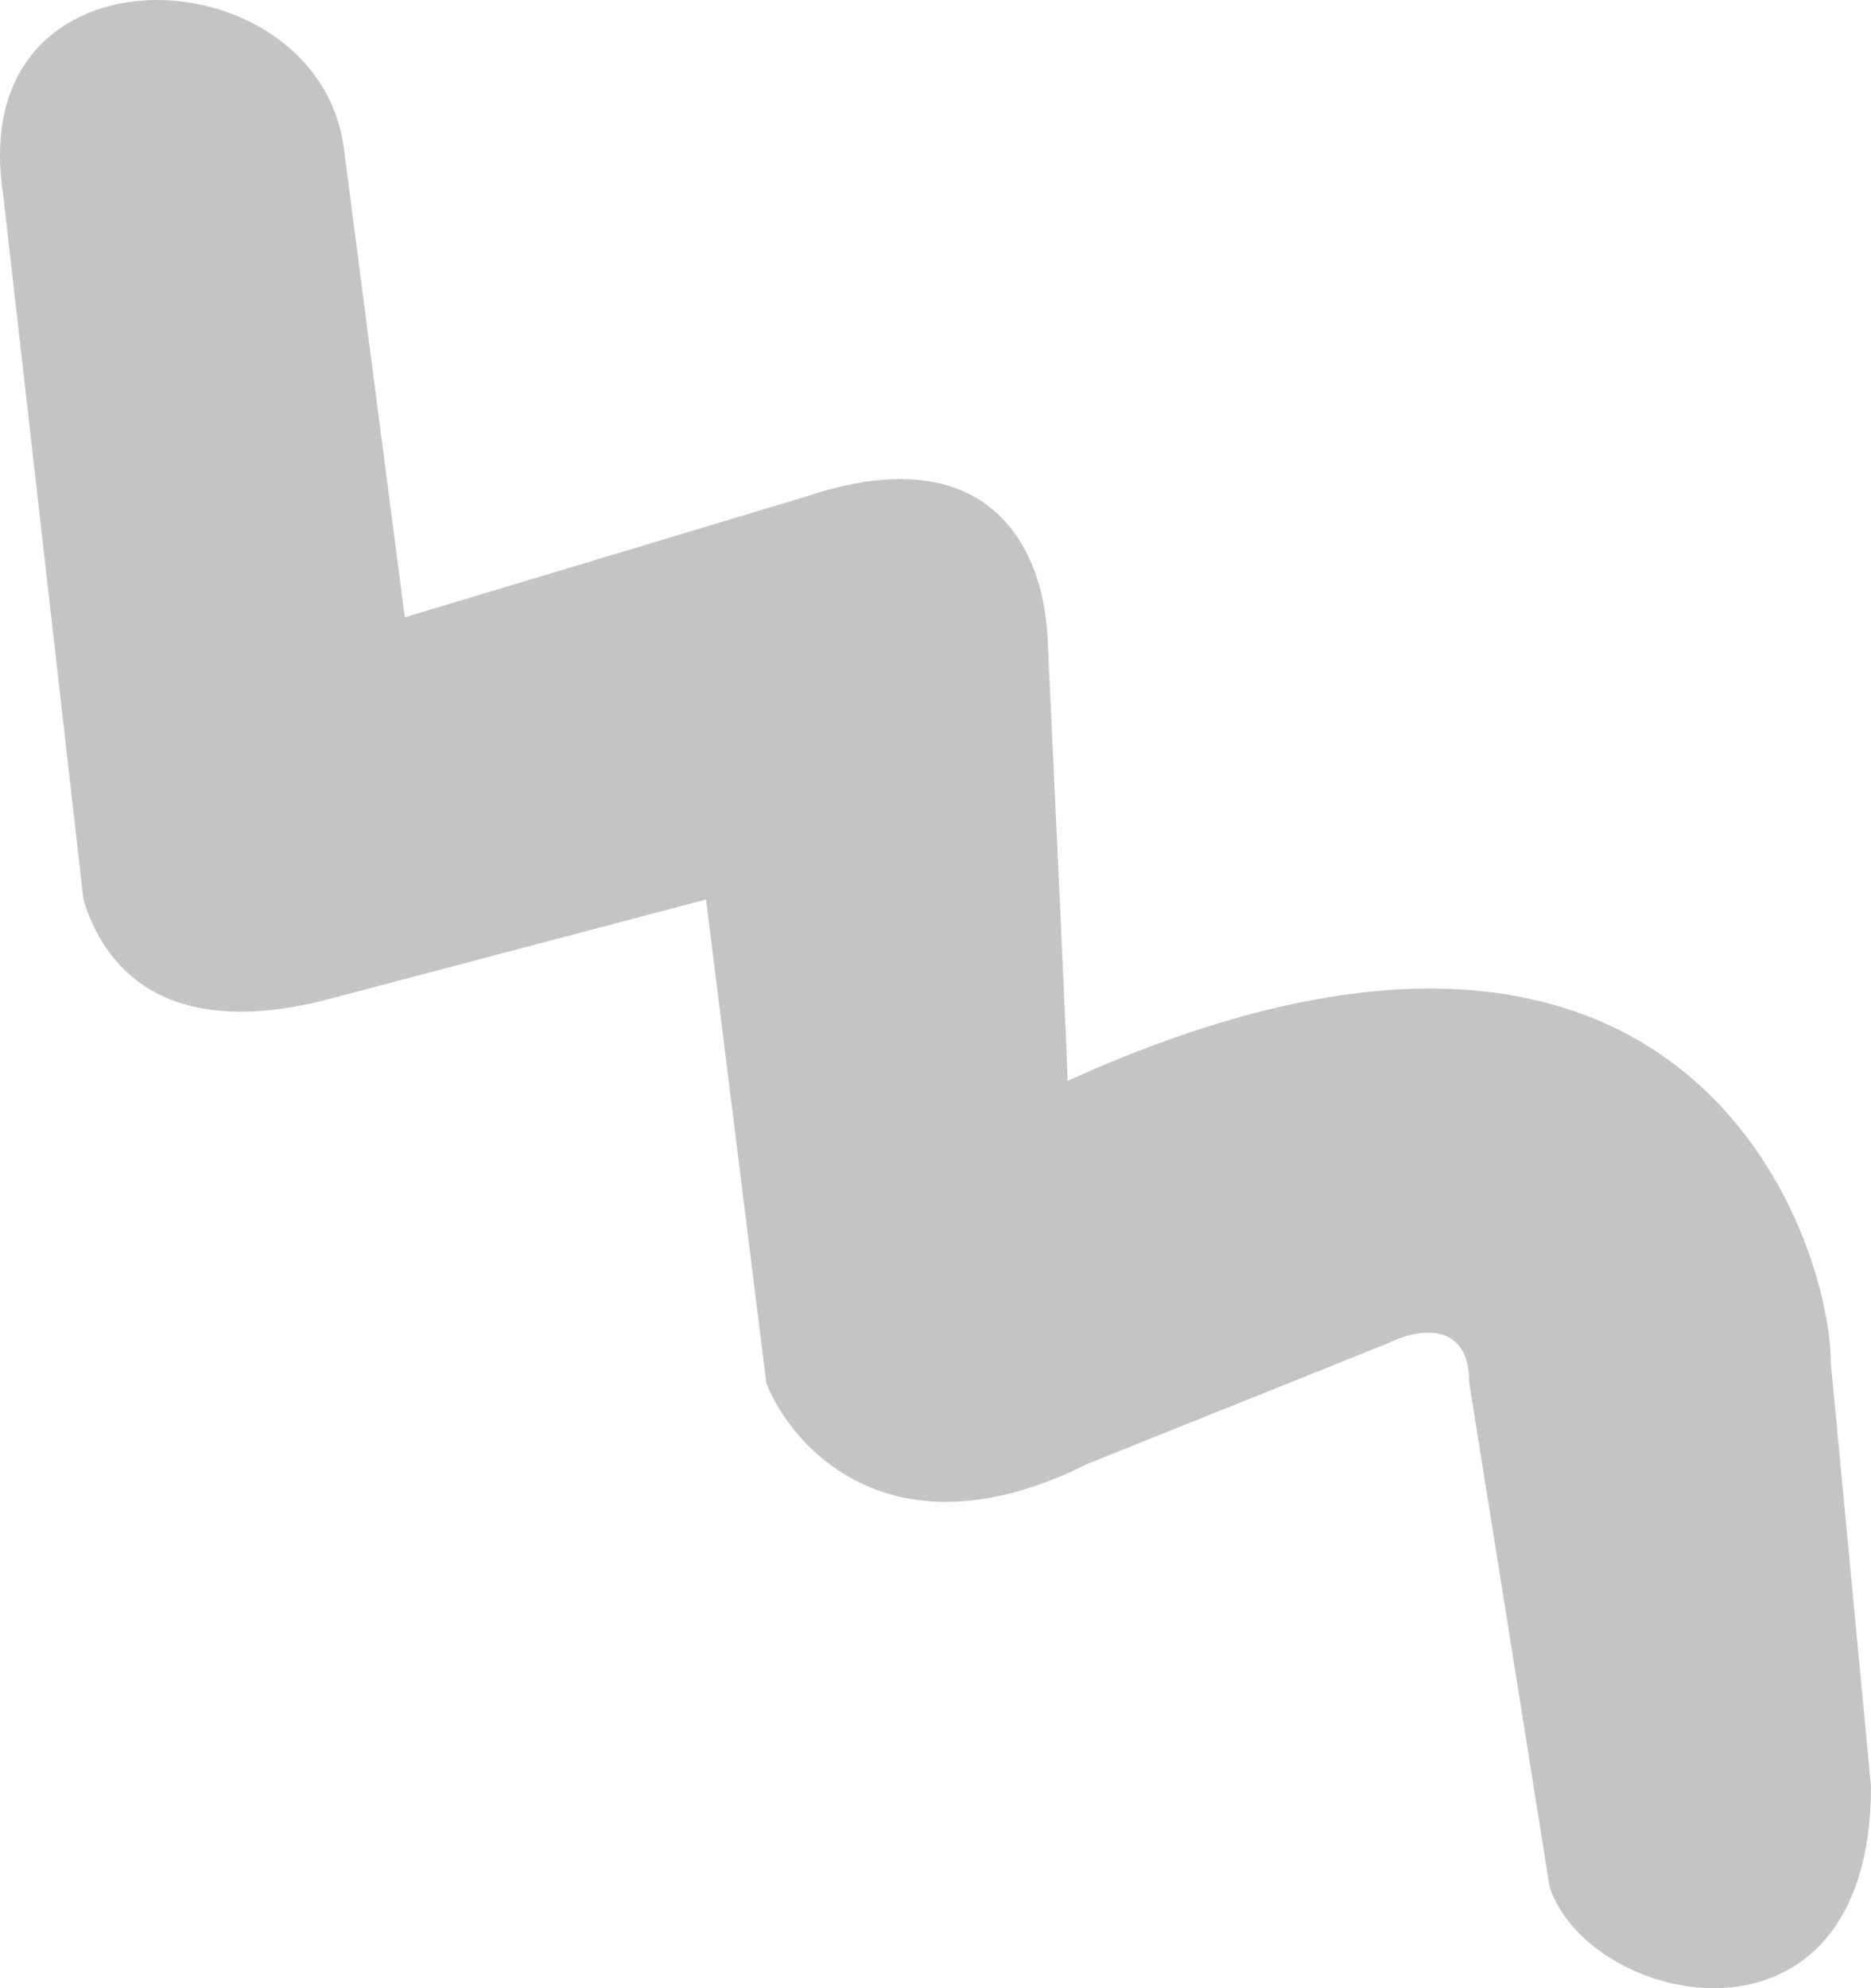 <svg width="32" height="34" viewBox="0 0 32 34" fill="none" xmlns="http://www.w3.org/2000/svg">
<path d="M18.259 18.484C28.908 13.659 31.313 21.241 31.313 23.309L32 30.547C32 35.372 27.191 34.338 26.504 32.27L25.13 23.654C25.13 22.551 24.214 22.735 23.756 22.964L18.603 25.032C15.305 26.687 13.565 24.803 13.107 23.654L12.076 15.382L5.549 17.105C2.801 17.794 1.771 16.531 1.427 15.382L0.053 3.319C-0.634 -1.162 5.55 -0.817 5.893 2.63L6.923 10.557L13.794 8.489C16.886 7.455 17.842 9.335 17.916 10.901C18.03 13.314 18.259 18.208 18.259 18.484Z" fill="#C4C4C4"/>
</svg>
